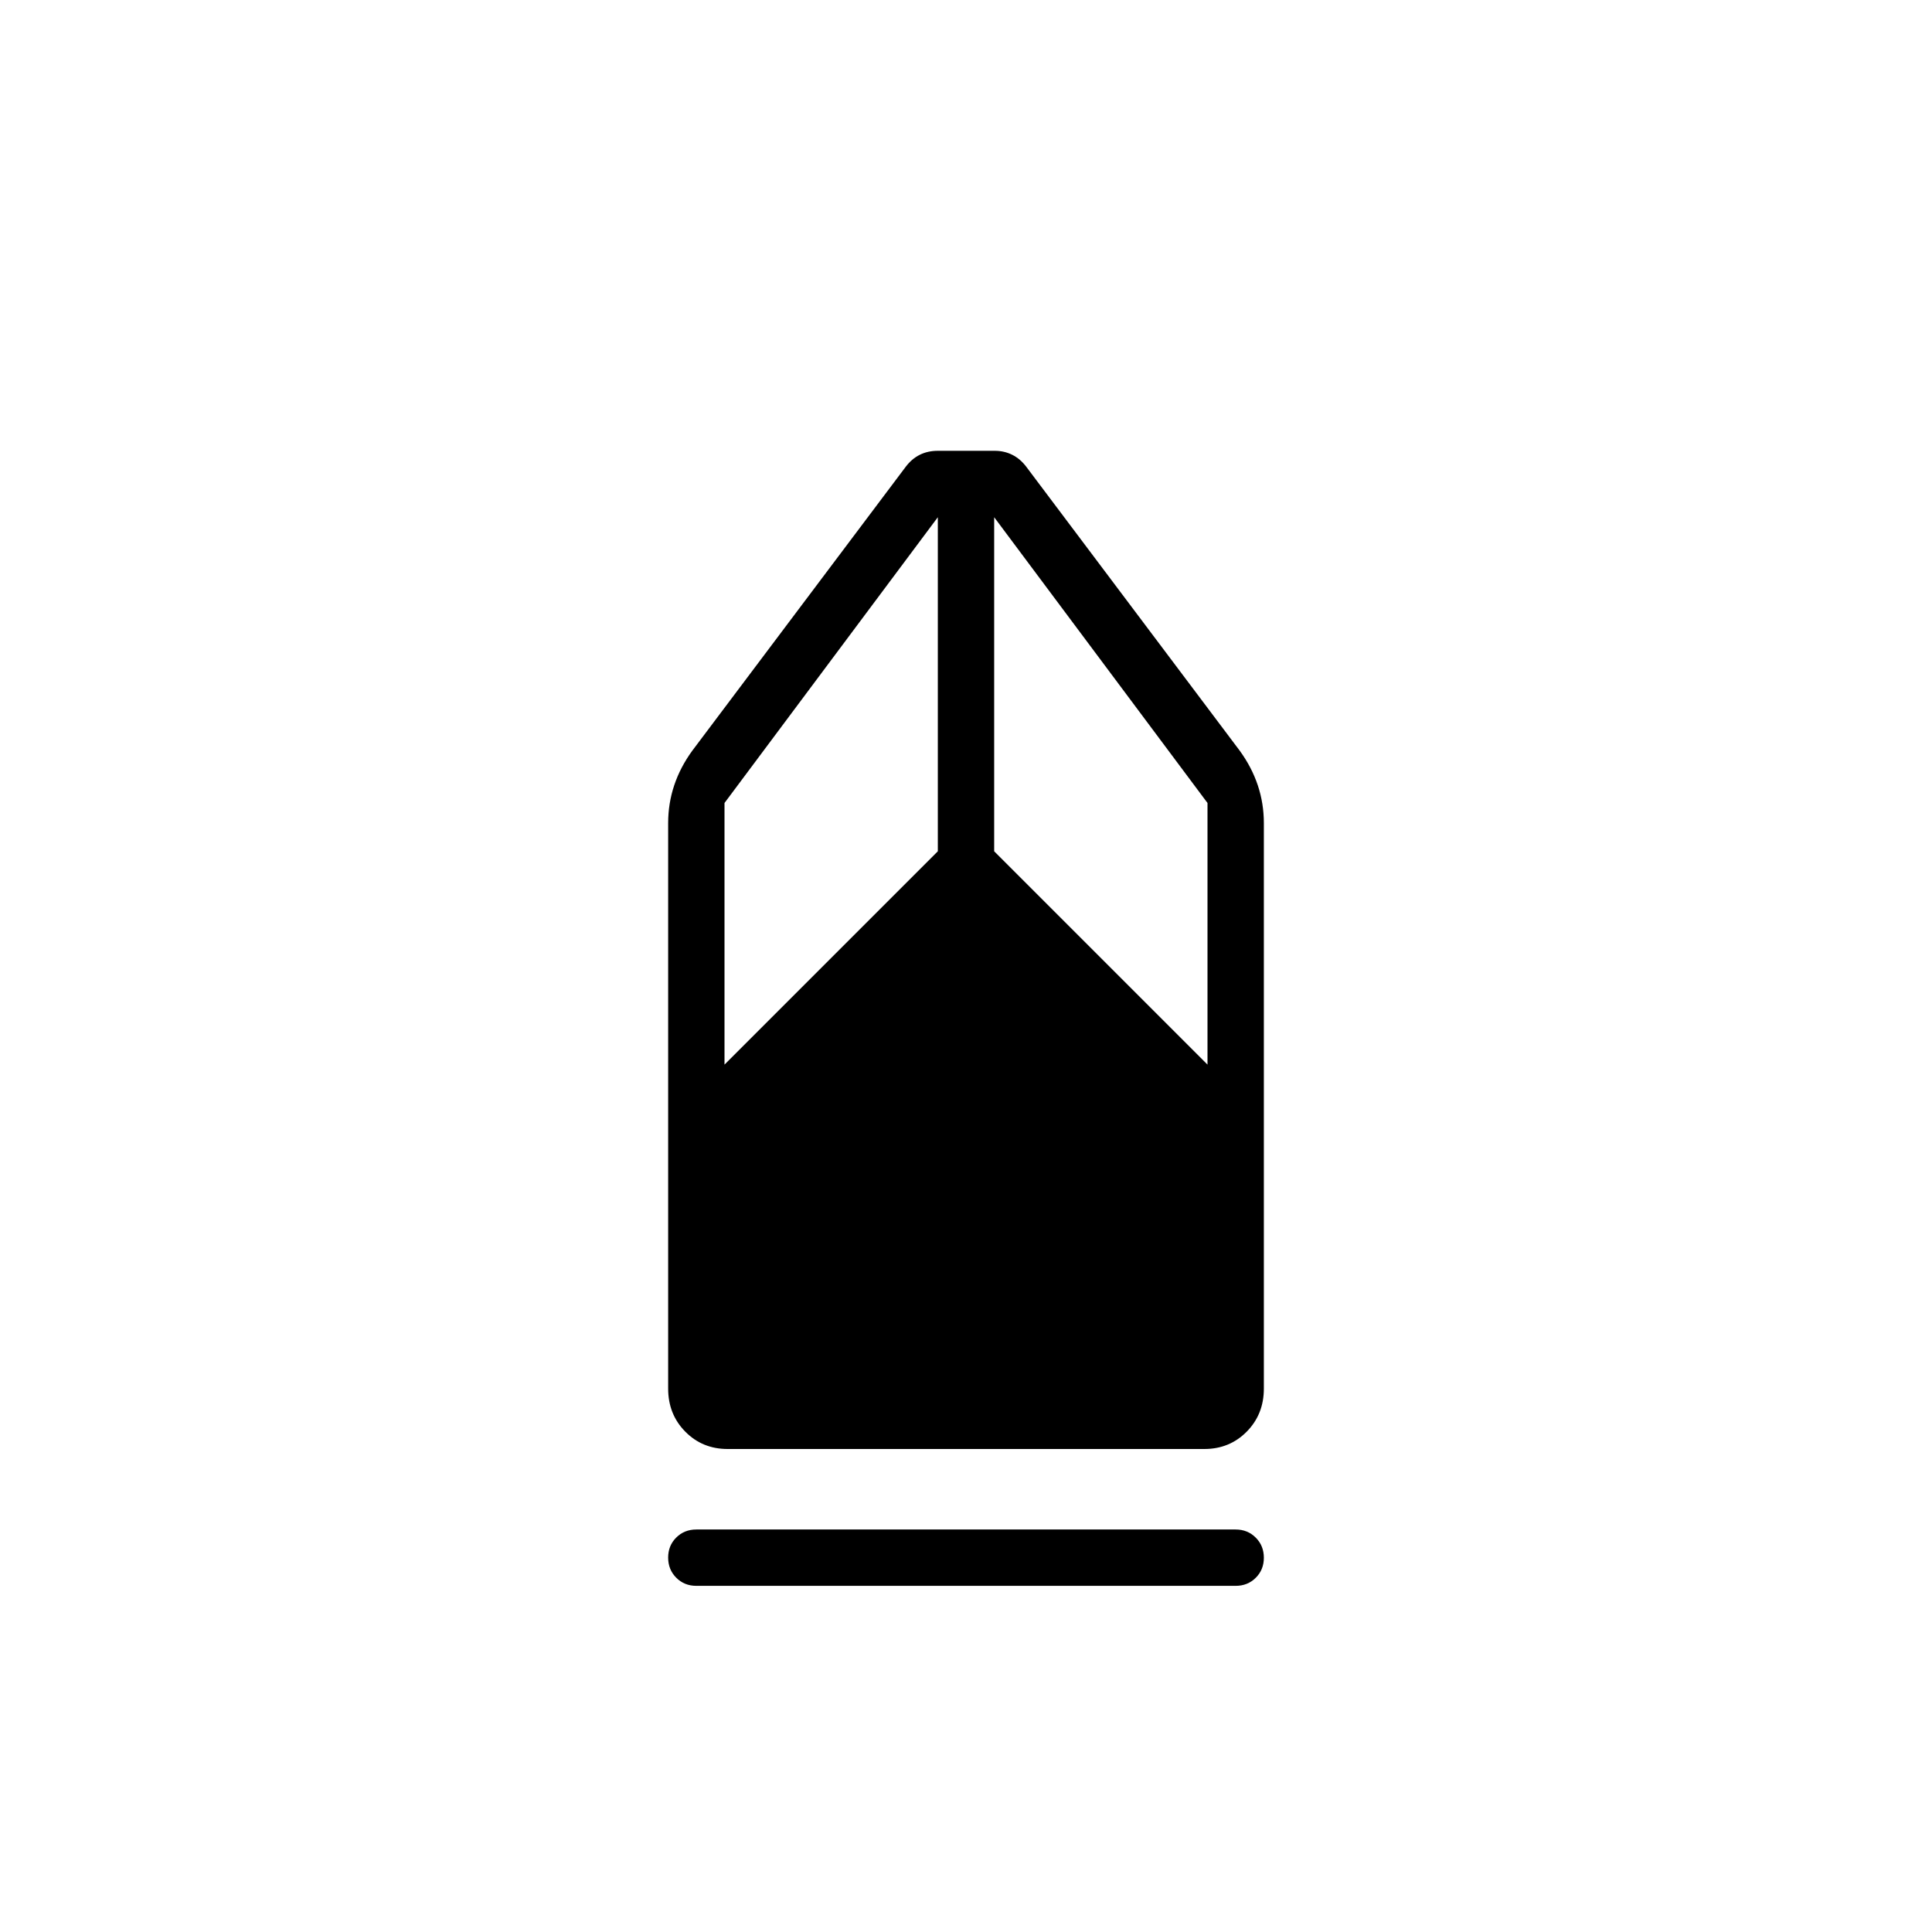 <svg xmlns="http://www.w3.org/2000/svg" height="24" viewBox="0 -960 960 960" width="24"><path d="M346-172q-5.95 0-9.98-4.04-4.02-4.03-4.02-10 0-5.96 4.02-9.96 4.03-4 9.98-4h268q5.95 0 9.97 4.04 4.03 4.03 4.03 10 0 5.96-4.03 9.96-4.02 4-9.97 4H346Zm15.58-68q-12.58 0-21.08-8.63-8.5-8.62-8.5-21.37v-281q0-9.75 3-18.75t9-17.25l106-141q3-4 7-6t9-2h28.29q4.71 0 8.71 2 4 2 7 6l106 141q6 8.25 9 17.25t3 18.75v281q0 12.75-8.51 21.37-8.51 8.63-21.09 8.63H361.58ZM360-431l106-106v-166L360-561v130Zm240 0v-130L494-703v166l106 106Z"/></svg>